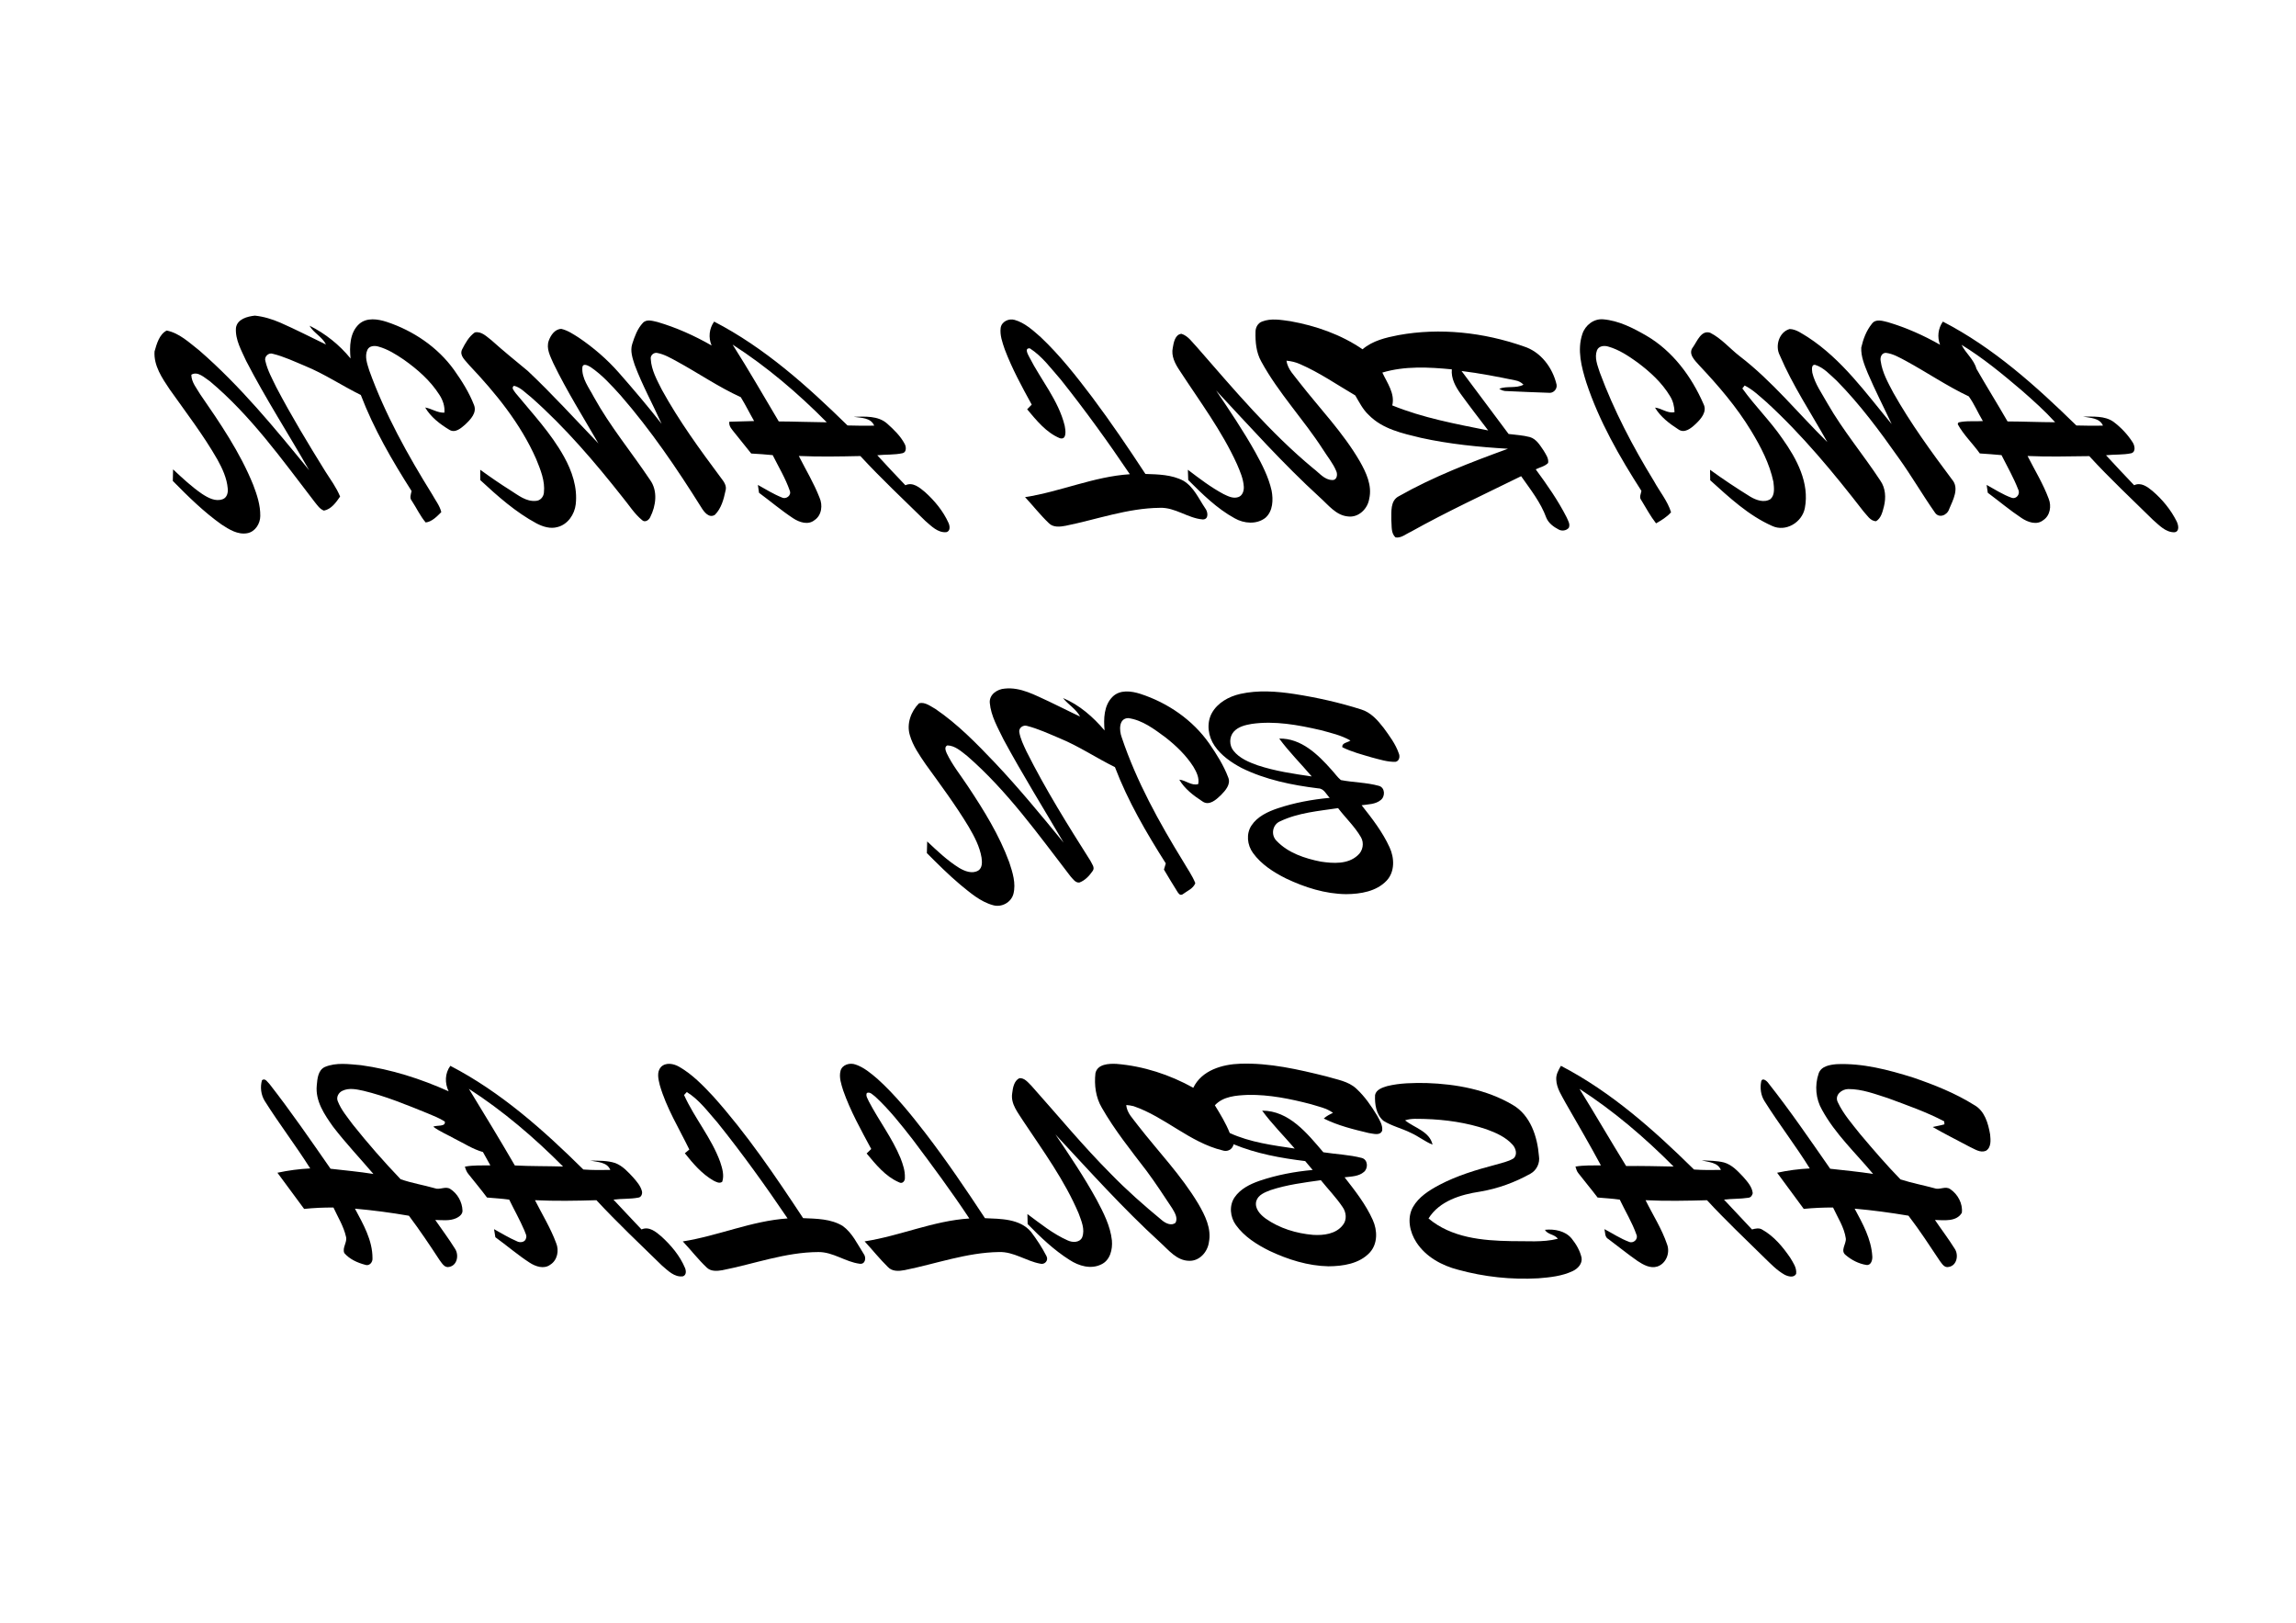 <?xml version="1.0" encoding="UTF-8" ?>
<!DOCTYPE svg PUBLIC "-//W3C//DTD SVG 1.1//EN" "http://www.w3.org/Graphics/SVG/1.1/DTD/svg11.dtd">
<svg width="1170pt" height="827pt" viewBox="0 0 1170 827" version="1.1" xmlns="http://www.w3.org/2000/svg">
<g id="#ffffffff">
</g>
<g id="#000000ff">
<path fill="#000000" opacity="1.00" d=" M 120.24 167.04 C 120.92 162.54 126.04 161.24 129.87 160.82 C 134.36 161.28 138.73 162.63 142.87 164.42 C 150.74 167.88 158.38 171.81 166.12 175.54 C 164.19 171.57 159.80 169.68 157.73 165.94 C 165.76 169.94 172.97 175.68 178.63 182.64 C 178.05 176.62 178.21 169.47 183.01 165.09 C 186.91 161.63 192.56 162.55 197.10 164.02 C 210.61 168.50 223.05 176.88 231.40 188.52 C 235.37 194.10 239.07 199.98 241.56 206.39 C 243.11 210.31 239.78 213.72 237.18 216.20 C 235.01 218.10 232.01 220.86 228.99 218.99 C 224.22 216.12 219.49 212.51 216.66 207.63 C 220.02 208.21 222.93 210.43 226.45 210.26 C 226.77 206.99 225.65 203.80 223.87 201.10 C 219.26 193.88 212.69 188.14 205.75 183.24 C 201.75 180.53 197.56 177.89 192.87 176.60 C 190.92 176.01 188.21 176.13 187.23 178.24 C 185.68 181.66 187.14 185.41 188.17 188.77 C 196.19 211.03 207.74 231.80 220.20 251.85 C 221.81 254.83 224.06 257.58 224.88 260.92 C 222.71 263.13 220.02 265.89 216.91 266.20 C 214.08 262.86 212.25 258.81 209.84 255.17 C 208.57 253.72 209.41 251.82 209.73 250.19 C 199.81 234.62 190.47 218.55 183.87 201.26 C 174.27 196.53 165.34 190.49 155.41 186.44 C 150.02 184.20 144.70 181.65 139.01 180.27 C 136.86 179.49 134.45 181.81 135.25 184.00 C 136.31 188.72 138.72 192.99 140.80 197.32 C 148.48 211.96 157.05 226.11 165.76 240.16 C 168.43 244.34 171.42 248.38 173.31 253.00 C 171.26 255.97 168.86 259.43 165.08 260.17 C 162.95 259.40 161.69 257.39 160.32 255.72 C 143.78 234.24 127.89 211.80 106.96 194.27 C 104.28 192.53 100.79 188.92 97.50 190.93 C 97.53 194.76 100.24 197.85 102.09 201.01 C 112.19 215.62 122.30 230.46 129.01 247.00 C 130.96 252.09 132.73 257.43 132.63 262.95 C 132.60 266.87 130.01 270.97 125.97 271.69 C 121.13 272.55 116.71 269.75 112.85 267.22 C 103.79 260.78 95.84 252.95 88.06 245.05 C 88.11 243.08 88.16 241.11 88.20 239.15 C 92.92 243.58 97.67 248.04 103.03 251.69 C 106.07 253.67 109.84 255.75 113.53 254.33 C 115.67 253.54 116.28 251.00 116.06 248.97 C 115.63 243.67 113.33 238.76 110.80 234.17 C 103.62 221.62 94.78 210.15 86.45 198.37 C 82.60 192.63 78.28 186.30 78.75 179.08 C 79.85 175.23 81.16 170.37 84.93 168.42 C 91.43 169.70 96.46 174.59 101.54 178.55 C 122.45 196.69 140.07 218.20 157.53 239.57 C 146.92 220.97 135.28 202.95 125.45 183.92 C 123.05 178.58 119.79 173.09 120.24 167.04 Z" />
<path fill="#000000" opacity="1.00" d=" M 327.56 164.56 C 329.51 162.40 332.62 163.56 335.04 164.07 C 344.68 166.89 353.91 171.05 362.61 176.03 C 360.90 171.98 361.37 167.43 363.91 163.86 C 389.63 177.15 411.34 196.68 431.89 216.78 C 436.41 216.88 440.94 217.00 445.47 216.86 C 443.70 212.69 438.73 212.97 434.99 212.37 C 440.78 212.25 447.46 211.70 452.12 215.87 C 455.48 218.88 458.85 222.11 460.98 226.14 C 461.81 227.58 462.03 230.35 460.02 230.89 C 455.77 231.85 451.36 231.50 447.04 231.96 C 451.78 237.09 456.51 242.23 461.37 247.25 C 465.15 245.44 468.61 248.42 471.35 250.70 C 476.25 255.11 480.60 260.35 483.33 266.40 C 484.06 267.97 484.41 270.64 482.21 271.16 C 477.85 271.52 474.59 268.03 471.55 265.44 C 460.41 254.51 449.01 243.84 438.43 232.37 C 427.97 232.59 417.51 232.79 407.06 232.33 C 410.62 239.37 414.74 246.15 417.60 253.52 C 419.33 257.34 418.78 262.57 415.06 265.02 C 411.79 267.68 407.31 266.13 404.18 264.07 C 398.13 260.09 392.60 255.39 386.78 251.09 C 386.63 250.09 386.34 248.08 386.20 247.08 C 390.24 249.31 394.17 251.79 398.48 253.50 C 400.60 254.55 403.42 252.41 402.46 250.04 C 400.26 243.69 396.75 237.89 393.75 231.90 C 390.10 231.59 386.46 231.23 382.81 231.08 C 379.96 227.63 377.26 224.07 374.41 220.62 C 373.11 218.92 371.28 217.24 371.65 214.88 C 375.86 214.75 380.07 214.63 384.29 214.53 C 381.96 210.51 379.93 206.32 377.49 202.37 C 366.16 197.21 355.87 190.10 344.95 184.15 C 341.79 182.44 338.62 180.56 335.05 179.86 C 333.22 179.38 331.29 181.05 331.62 182.95 C 331.93 188.59 334.80 193.66 337.28 198.60 C 345.98 214.43 356.65 229.07 367.42 243.52 C 368.87 245.40 370.51 247.57 369.69 250.11 C 368.80 254.43 367.52 259.07 364.34 262.28 C 361.33 264.27 358.76 260.84 357.38 258.56 C 344.94 238.71 331.71 219.25 316.32 201.55 C 311.60 196.31 306.80 191.00 300.95 187.02 C 299.77 186.34 297.22 184.86 296.78 187.03 C 296.25 192.78 300.19 197.58 302.69 202.42 C 310.93 217.30 321.84 230.43 331.26 244.53 C 335.30 250.10 334.28 257.72 331.33 263.53 C 330.66 265.03 328.63 266.42 327.18 264.99 C 323.26 261.79 320.59 257.40 317.39 253.54 C 303.07 235.38 287.96 217.68 270.58 202.35 C 267.83 200.29 265.35 197.35 261.93 196.57 C 260.25 197.61 262.12 199.27 262.75 200.29 C 271.37 210.74 280.77 220.73 287.39 232.65 C 291.49 240.01 294.37 248.45 293.38 256.97 C 292.79 262.10 289.33 267.22 284.15 268.53 C 280.51 269.59 276.74 268.40 273.49 266.73 C 262.76 260.98 253.60 252.82 244.72 244.60 C 244.72 242.85 244.71 241.10 244.72 239.35 C 249.75 243.00 254.86 246.54 260.13 249.84 C 264.05 252.31 268.10 255.68 273.04 255.21 C 275.28 255.14 276.97 253.21 277.16 251.05 C 277.85 245.07 275.42 239.33 273.23 233.90 C 265.25 215.79 252.58 200.27 239.06 186.01 C 237.32 183.77 233.95 181.26 235.46 178.08 C 237.10 174.87 238.94 171.49 241.96 169.38 C 245.34 168.65 248.02 171.54 250.49 173.41 C 256.48 178.81 262.77 183.87 268.97 189.02 C 281.47 200.82 293.03 213.56 304.94 225.94 C 297.13 212.43 288.81 199.19 281.99 185.13 C 280.43 181.53 278.19 177.55 279.66 173.53 C 280.67 170.76 282.79 167.62 286.06 167.58 C 289.33 168.34 292.15 170.28 294.94 172.04 C 302.40 177.09 309.30 183.02 315.26 189.79 C 322.77 198.32 330.12 207.00 337.14 215.95 C 332.64 205.91 327.29 196.25 323.43 185.94 C 322.33 182.54 321.02 178.80 322.18 175.24 C 323.39 171.45 324.80 167.52 327.56 164.56 M 373.32 175.58 C 381.49 188.42 389.06 201.64 396.85 214.73 C 405.00 214.77 413.15 215.10 421.31 215.17 C 406.71 200.41 390.80 186.82 373.32 175.58 Z" />
<path fill="#000000" opacity="1.00" d=" M 509.92 167.07 C 510.38 163.85 514.06 162.13 517.02 162.99 C 522.22 164.46 526.31 168.27 530.29 171.75 C 540.12 181.02 548.47 191.70 556.61 202.44 C 566.10 215.12 575.00 228.24 583.68 241.49 C 590.20 241.70 597.10 241.82 603.01 244.94 C 608.32 248.10 610.82 254.06 614.15 258.98 C 615.55 260.72 616.10 264.65 612.95 264.67 C 605.33 264.09 598.86 258.42 591.02 258.75 C 574.60 258.91 558.99 264.67 543.05 267.89 C 540.20 268.43 536.72 268.85 534.48 266.58 C 530.14 262.44 526.44 257.68 522.35 253.30 C 540.39 250.53 557.40 242.80 575.74 241.63 C 564.63 225.14 552.96 209.00 540.57 193.44 C 535.65 187.85 531.13 181.57 524.80 177.49 C 521.85 177.27 523.86 180.64 524.49 181.90 C 530.42 193.59 539.36 203.95 542.55 216.90 C 542.98 219.04 543.79 224.30 540.08 223.28 C 533.07 220.37 528.18 214.20 523.42 208.55 C 524.19 207.75 524.97 206.95 525.75 206.16 C 520.71 197.00 515.69 187.78 511.99 177.98 C 510.82 174.48 509.44 170.82 509.92 167.07 Z" />
<path fill="#000000" opacity="1.00" d=" M 643.12 163.84 C 647.70 162.04 652.77 163.00 657.49 163.65 C 670.52 165.97 683.36 170.45 694.33 177.97 C 699.43 173.59 706.15 172.01 712.59 170.76 C 733.83 166.87 756.07 169.37 776.38 176.47 C 785.11 179.18 791.17 187.28 793.20 195.95 C 793.65 198.31 791.47 200.52 789.10 200.13 C 782.04 199.93 774.97 199.57 767.91 199.27 C 766.47 199.35 765.15 198.84 763.97 198.08 C 767.95 196.52 772.49 198.06 776.34 196.01 C 775.23 194.83 773.80 194.08 772.23 193.82 C 763.13 191.94 754.00 190.15 744.77 189.03 C 752.82 199.68 760.71 210.45 768.75 221.12 C 772.35 221.58 776.03 221.76 779.56 222.69 C 782.88 223.65 784.71 226.82 786.55 229.49 C 787.68 231.44 789.30 233.51 788.89 235.90 C 787.22 237.62 784.67 238.10 782.58 239.14 C 788.32 246.94 793.91 254.91 798.31 263.56 C 799.02 265.24 800.27 267.05 799.43 268.93 C 798.21 270.42 795.86 270.71 794.24 269.79 C 791.66 268.44 789.11 266.57 787.97 263.80 C 785.13 255.97 779.87 249.38 775.14 242.63 C 756.30 251.92 737.21 260.73 718.87 270.99 C 716.40 272.07 714.04 274.27 711.19 273.83 C 708.66 271.72 709.31 267.92 708.99 264.99 C 709.07 260.81 708.36 255.12 712.81 252.84 C 730.43 242.85 749.43 235.57 768.42 228.65 C 753.52 227.76 738.60 226.30 724.00 223.07 C 714.64 220.82 704.48 218.62 697.50 211.45 C 694.47 208.66 692.67 204.94 690.61 201.47 C 681.32 196.04 672.42 189.85 662.53 185.55 C 660.34 184.54 657.97 184.00 655.58 183.78 C 656.16 188.28 659.72 191.48 662.27 194.98 C 672.61 208.23 684.44 220.44 692.93 235.05 C 696.18 240.78 699.30 247.37 697.73 254.13 C 696.98 259.20 692.34 263.80 686.99 263.15 C 680.79 262.65 676.87 257.23 672.55 253.42 C 653.86 236.34 636.97 217.45 619.71 198.97 C 626.68 209.29 633.65 219.63 639.73 230.50 C 643.14 236.68 646.44 243.06 647.99 249.99 C 648.88 254.68 648.69 260.45 644.84 263.83 C 640.36 267.35 633.88 266.79 629.15 264.07 C 620.12 259.13 612.73 251.79 605.50 244.58 C 605.44 242.84 605.38 241.10 605.32 239.36 C 611.15 243.78 616.99 248.27 623.47 251.73 C 625.75 252.83 628.32 254.16 630.92 253.31 C 633.14 252.63 633.95 250.10 633.82 248.00 C 633.59 243.95 631.91 240.17 630.34 236.50 C 622.61 219.46 611.31 204.45 601.16 188.85 C 598.84 185.42 596.70 181.40 597.64 177.12 C 598.08 174.51 598.83 170.35 602.06 170.09 C 605.55 171.17 607.60 174.51 610.05 177.01 C 628.82 198.49 647.26 220.50 669.32 238.75 C 672.28 240.95 674.89 244.54 678.89 244.58 C 681.28 244.76 681.75 241.77 680.94 240.06 C 679.30 236.03 676.43 232.66 674.15 229.00 C 664.27 213.66 651.52 200.31 642.74 184.24 C 640.13 179.63 639.64 174.18 639.79 168.98 C 639.81 166.82 641.00 164.61 643.12 163.84 M 704.42 189.83 C 706.85 195.03 710.96 200.57 709.47 206.56 C 725.13 212.94 741.85 216.02 758.35 219.32 C 753.62 213.10 748.82 206.92 744.25 200.58 C 741.68 196.95 739.39 192.80 739.82 188.19 C 728.05 187.06 715.89 186.40 704.42 189.83 Z" />
<path fill="#000000" opacity="1.00" d=" M 806.35 170.16 C 807.79 165.70 812.18 162.26 816.98 162.70 C 824.90 163.37 832.18 167.12 838.96 171.03 C 852.36 178.85 862.00 191.86 868.10 205.90 C 870.06 209.80 866.72 213.52 864.06 216.04 C 861.76 218.18 858.38 221.05 855.21 218.74 C 850.68 215.84 846.13 212.38 843.36 207.68 C 846.80 208.02 849.72 210.82 853.32 209.98 C 853.21 207.12 852.57 204.26 851.01 201.83 C 846.88 194.96 840.84 189.45 834.47 184.69 C 829.87 181.39 825.04 178.14 819.54 176.59 C 817.48 175.94 814.66 176.24 813.78 178.52 C 812.38 182.30 814.11 186.26 815.26 189.87 C 822.43 209.21 832.05 227.56 842.82 245.13 C 845.69 250.42 849.76 255.24 851.54 261.01 C 849.43 263.42 846.64 265.10 843.89 266.66 C 840.98 262.94 838.77 258.74 836.30 254.73 C 835.19 253.32 836.21 251.62 836.44 250.12 C 825.27 232.72 814.86 214.59 808.35 194.88 C 805.89 186.99 803.60 178.28 806.35 170.16 Z" />
<path fill="#000000" opacity="1.00" d=" M 953.90 164.95 C 955.87 162.26 959.42 163.54 962.08 164.17 C 971.34 166.92 980.24 170.88 988.62 175.66 C 987.07 171.69 987.63 167.33 990.05 163.86 C 1015.80 177.14 1037.50 196.69 1058.07 216.79 C 1062.58 216.87 1067.10 217.01 1071.63 216.85 C 1069.90 212.86 1065.12 212.98 1061.50 212.26 C 1066.68 212.34 1072.48 211.75 1076.97 214.90 C 1080.77 217.74 1084.11 221.27 1086.69 225.26 C 1087.80 226.90 1088.55 230.13 1086.11 230.93 C 1081.87 231.85 1077.47 231.47 1073.18 231.96 C 1077.95 237.06 1082.66 242.22 1087.52 247.24 C 1090.99 245.56 1094.30 248.03 1096.87 250.16 C 1101.91 254.47 1106.23 259.73 1109.20 265.68 C 1110.05 267.42 1110.82 270.77 1108.12 271.20 C 1103.56 271.32 1100.25 267.58 1097.07 264.84 C 1086.18 254.12 1074.98 243.69 1064.66 232.41 C 1054.17 232.53 1043.68 232.81 1033.21 232.34 C 1036.86 239.55 1041.15 246.49 1043.96 254.09 C 1045.49 257.81 1044.72 262.76 1041.17 265.05 C 1037.85 267.72 1033.33 266.06 1030.19 263.97 C 1024.20 260.01 1018.70 255.36 1012.94 251.08 C 1012.79 250.08 1012.50 248.08 1012.35 247.07 C 1016.56 249.35 1020.61 252.06 1025.16 253.65 C 1027.63 254.42 1029.63 251.59 1028.44 249.40 C 1026.10 243.34 1022.84 237.70 1019.93 231.90 C 1016.24 231.58 1012.56 231.25 1008.87 231.04 C 1005.27 225.96 1000.59 221.59 997.61 216.12 L 998.00 215.24 C 1002.01 214.26 1006.31 214.85 1010.44 214.54 C 1007.95 210.41 1006.08 205.86 1003.26 201.97 C 992.13 196.72 981.96 189.73 971.16 183.87 C 967.92 182.16 964.63 180.19 960.93 179.78 C 958.75 179.86 957.97 182.16 958.37 183.99 C 959.17 189.80 962.11 195.01 964.81 200.12 C 973.55 215.65 984.08 230.08 994.73 244.34 C 998.59 248.76 995.17 254.83 993.26 259.39 C 992.27 262.57 987.97 264.33 985.91 261.03 C 979.60 252.02 974.06 242.45 967.64 233.49 C 957.92 219.70 947.83 206.05 935.97 194.01 C 932.58 190.99 929.39 187.25 924.93 185.89 C 922.81 185.71 923.41 188.63 923.52 189.92 C 924.88 195.67 928.47 200.54 931.30 205.65 C 939.20 219.43 949.48 231.62 958.18 244.88 C 960.86 248.69 961.12 253.57 960.03 257.98 C 959.32 260.72 958.63 263.95 956.05 265.56 C 953.03 265.55 951.40 262.44 949.55 260.50 C 934.34 240.88 918.46 221.64 900.11 204.84 C 896.60 201.83 893.23 198.51 889.05 196.43 C 888.76 196.81 888.17 197.55 887.87 197.92 C 894.22 206.82 902.15 214.52 908.33 223.58 C 915.55 233.72 922.20 246.07 919.71 258.92 C 918.29 266.20 909.94 271.25 902.99 267.95 C 890.95 262.60 881.16 253.43 871.49 244.70 C 871.44 242.92 871.41 241.14 871.41 239.36 C 878.08 244.20 884.96 248.77 891.97 253.10 C 894.96 254.87 899.08 256.35 902.26 254.25 C 904.58 252.03 903.99 248.40 903.70 245.53 C 901.74 236.18 897.25 227.59 892.33 219.49 C 884.95 207.30 875.61 196.47 865.87 186.13 C 863.66 183.64 859.97 180.25 862.76 176.82 C 864.84 173.86 866.95 168.02 871.50 169.56 C 877.22 172.45 881.43 177.54 886.46 181.44 C 903.09 194.18 916.31 210.63 931.18 225.26 C 922.97 210.59 913.54 196.51 906.93 181.01 C 904.45 176.27 906.59 169.14 911.98 167.64 C 915.43 167.74 918.33 170.08 921.22 171.77 C 938.65 183.11 950.88 200.31 963.96 216.09 C 959.92 207.42 955.52 198.91 951.77 190.11 C 950.08 185.97 948.27 181.65 948.46 177.10 C 949.44 172.77 951.07 168.43 953.90 164.95 M 999.57 175.69 C 1001.72 180.04 1005.85 183.10 1007.16 187.90 C 1012.32 196.91 1017.83 205.73 1023.01 214.73 C 1031.09 214.76 1039.18 215.12 1047.27 215.14 C 1041.95 209.30 1036.06 204.02 1030.12 198.83 C 1020.39 190.55 1010.48 182.37 999.57 175.69 Z" />
<path fill="#000000" opacity="1.00" d=" M 504.37 358.07 C 504.07 353.85 508.20 351.11 511.99 350.86 C 520.10 349.99 527.47 354.23 534.60 357.45 C 539.90 359.93 545.09 362.65 550.40 365.10 C 548.32 361.20 544.35 359.05 541.69 355.67 C 550.03 359.13 557.08 365.34 562.87 372.19 C 562.35 366.29 562.47 359.42 566.98 354.98 C 570.74 351.29 576.50 352.07 581.08 353.53 C 595.04 358.06 607.81 366.81 616.26 378.92 C 620.00 384.36 623.59 390.01 625.92 396.23 C 627.28 399.68 624.40 402.85 622.15 405.14 C 619.72 407.47 616.15 410.79 612.69 408.30 C 608.21 405.37 603.67 401.96 600.95 397.26 C 604.26 397.53 607.17 400.52 610.59 399.51 C 611.24 396.37 609.70 393.30 608.14 390.68 C 604.42 384.85 599.35 379.98 593.93 375.73 C 588.20 371.53 582.15 366.85 574.91 365.89 C 569.99 366.02 570.33 372.26 571.57 375.60 C 579.09 398.05 590.63 418.92 602.99 439.03 C 605.07 442.65 607.57 446.08 609.11 449.98 C 608.09 452.76 604.85 454.01 602.59 455.71 C 601.28 456.46 600.46 455.15 599.89 454.21 C 597.58 450.54 595.34 446.81 593.13 443.08 C 593.36 442.29 593.83 440.70 594.06 439.91 C 584.15 424.29 574.75 408.20 568.15 390.86 C 558.63 386.18 549.78 380.19 539.95 376.15 C 534.49 373.86 529.09 371.34 523.35 369.86 C 521.46 369.24 519.13 370.81 519.40 372.91 C 519.94 376.43 521.59 379.65 523.07 382.86 C 532.71 402.09 544.11 420.38 555.62 438.53 C 556.35 440.13 558.12 442.05 556.79 443.80 C 555.08 446.25 552.88 448.66 550.00 449.68 C 547.95 449.86 546.71 447.79 545.48 446.48 C 529.06 425.16 513.31 402.95 492.87 385.20 C 489.86 382.89 486.76 379.91 482.76 379.80 C 481.07 380.55 481.91 382.52 482.42 383.77 C 485.31 389.86 489.61 395.11 493.29 400.72 C 501.40 412.93 509.22 425.53 514.30 439.35 C 515.99 444.49 517.81 450.08 516.41 455.50 C 515.24 459.86 510.33 462.48 506.03 461.21 C 499.53 459.44 494.35 454.84 489.24 450.68 C 483.30 445.66 477.79 440.16 472.31 434.66 C 472.36 432.68 472.42 430.70 472.48 428.73 C 477.62 433.57 482.78 438.50 488.80 442.23 C 491.66 443.92 495.45 445.43 498.58 443.52 C 500.67 442.09 500.48 439.20 500.18 436.99 C 499.25 431.34 496.51 426.20 493.66 421.32 C 486.99 410.24 479.26 399.87 471.70 389.40 C 468.54 384.75 465.19 380.03 463.63 374.56 C 461.89 368.82 464.21 362.45 468.32 358.34 C 471.33 357.52 474.15 359.84 476.68 361.23 C 488.03 368.94 497.67 378.86 507.10 388.76 C 519.35 401.74 530.69 415.53 541.99 429.33 C 531.75 411.84 521.03 394.63 511.39 376.80 C 508.50 370.82 504.94 364.81 504.37 358.07 Z" />
<path fill="#000000" opacity="1.00" d=" M 632.04 353.56 C 641.09 351.54 650.50 352.23 659.60 353.61 C 671.12 355.40 682.55 357.96 693.67 361.49 C 698.55 362.98 702.05 366.98 705.08 370.88 C 708.03 374.94 711.16 379.07 712.80 383.87 C 713.50 385.43 713.08 387.76 711.18 388.16 C 707.02 388.30 703.00 386.95 699.02 385.93 C 693.95 384.42 688.77 383.11 684.03 380.74 C 683.70 378.39 686.80 378.41 688.15 377.31 C 683.46 374.61 678.12 373.42 672.95 372.01 C 661.50 369.37 649.64 367.16 637.87 368.84 C 634.59 369.40 631.02 370.23 628.70 372.81 C 626.33 375.47 626.34 379.78 628.57 382.53 C 631.64 386.40 636.42 388.35 640.95 389.97 C 649.86 392.91 659.18 394.28 668.44 395.62 C 662.96 389.15 656.89 383.16 651.87 376.32 C 663.08 376.09 671.61 384.44 678.53 392.24 C 680.12 393.95 681.46 395.94 683.27 397.46 C 689.68 398.70 696.34 398.66 702.66 400.41 C 705.82 401.27 705.97 405.74 703.65 407.60 C 700.94 409.87 697.17 409.80 693.86 410.29 C 699.18 417.02 704.53 423.90 708.11 431.75 C 710.59 437.10 710.87 444.14 706.62 448.69 C 701.38 454.24 693.28 455.53 685.99 455.59 C 675.32 455.49 664.91 452.16 655.35 447.62 C 648.98 444.43 642.70 440.44 638.48 434.58 C 635.57 430.58 634.92 424.84 637.73 420.61 C 640.75 416.03 645.98 413.60 651.02 411.88 C 659.61 409.00 668.58 407.35 677.60 406.52 C 675.83 404.76 674.66 401.75 671.81 401.70 C 658.39 400.05 644.87 397.32 632.66 391.28 C 627.44 388.50 622.35 385.00 618.95 380.05 C 615.66 375.27 614.68 368.68 617.47 363.45 C 620.40 358.05 626.22 354.87 632.04 353.56 M 652.41 418.44 C 648.37 420.06 647.45 425.52 650.58 428.49 C 656.42 434.60 664.91 437.40 673.01 439.01 C 679.30 439.95 686.83 440.48 691.86 435.83 C 694.52 433.58 695.27 429.54 693.48 426.52 C 690.31 421.09 685.65 416.74 681.86 411.76 C 671.94 413.24 661.58 414.07 652.41 418.44 Z" />
<path fill="#000000" opacity="1.00" d=" M 165.54 543.65 C 171.33 541.21 177.83 542.22 183.90 542.73 C 199.37 544.85 214.39 549.66 228.61 556.04 C 226.59 551.85 226.69 546.87 229.49 543.07 C 255.12 556.35 276.86 575.73 297.27 595.89 C 301.84 596.22 306.42 596.19 311.00 596.10 C 309.37 591.99 304.38 592.15 300.76 591.34 C 305.03 591.45 309.44 591.25 313.55 592.61 C 317.35 594.08 320.14 597.20 322.83 600.13 C 324.58 602.17 326.47 604.31 327.13 606.99 C 327.44 608.27 326.77 610.05 325.29 610.21 C 321.12 611.01 316.82 610.67 312.62 611.24 C 317.39 616.29 322.10 621.40 326.90 626.42 C 330.75 624.70 334.25 627.62 337.01 629.99 C 341.96 634.50 346.45 639.81 349.06 646.04 C 349.67 647.49 349.85 649.64 348.02 650.31 C 343.63 650.92 340.29 647.33 337.23 644.74 C 326.00 633.80 314.60 623.01 303.92 611.53 C 293.49 611.85 283.05 612.02 272.62 611.53 C 276.29 618.78 280.60 625.75 283.41 633.40 C 285.00 637.17 284.03 642.13 280.42 644.38 C 277.20 646.82 272.87 645.31 269.84 643.32 C 263.77 639.39 258.29 634.63 252.43 630.40 C 252.20 629.02 251.97 627.64 251.75 626.28 C 255.59 628.40 259.35 630.72 263.39 632.45 C 264.96 633.33 267.62 633.01 268.05 630.95 C 268.63 629.55 267.59 628.21 267.21 626.91 C 264.90 621.56 262.03 616.48 259.49 611.24 C 255.73 610.71 251.94 610.50 248.17 610.17 C 245.14 606.09 241.87 602.22 238.72 598.24 C 237.78 597.15 237.30 595.78 236.90 594.44 C 241.18 593.59 245.55 593.89 249.88 593.78 C 248.63 591.51 247.38 589.24 246.10 586.99 C 241.02 585.57 236.57 582.63 231.88 580.31 C 228.19 578.22 224.20 576.62 220.78 574.08 C 222.50 573.18 227.26 574.26 226.66 571.46 C 223.88 569.65 220.75 568.48 217.72 567.20 C 207.06 562.88 196.37 558.45 185.16 555.77 C 181.69 555.02 177.87 554.16 174.51 555.77 C 172.58 556.63 171.22 558.99 172.11 561.06 C 173.83 565.52 177.02 569.19 179.81 573.01 C 187.49 582.65 195.63 591.94 204.15 600.84 C 209.75 602.82 215.72 603.77 221.45 605.41 C 224.07 606.49 226.94 604.22 229.43 605.79 C 233.14 608.12 235.56 612.48 235.68 616.85 C 235.74 618.71 234.03 619.94 232.53 620.67 C 229.17 622.21 225.36 621.65 221.80 621.60 C 225.13 626.46 228.71 631.16 231.81 636.18 C 233.95 639.26 233.13 644.65 229.00 645.50 C 226.56 646.20 225.22 643.62 223.99 642.03 C 218.98 634.37 213.88 626.77 208.38 619.45 C 199.27 617.87 190.09 616.66 180.88 615.84 C 185.07 623.70 189.86 631.94 189.81 641.11 C 190.00 643.16 188.15 645.30 185.99 644.41 C 182.10 643.38 178.13 641.59 175.47 638.49 C 174.23 635.75 177.14 632.92 176.29 630.04 C 175.09 624.77 172.15 620.13 169.92 615.26 C 164.93 615.24 159.94 615.44 154.98 615.97 C 150.43 609.83 145.92 603.67 141.37 597.54 C 146.87 596.36 152.46 595.61 158.08 595.34 C 150.72 583.66 142.28 572.70 134.93 561.01 C 132.98 557.90 132.49 553.87 133.51 550.38 C 135.21 549.11 136.34 551.45 137.43 552.45 C 148.31 566.40 158.34 580.98 168.44 595.50 C 175.72 596.35 183.04 596.99 190.28 598.16 C 183.45 590.15 176.19 582.49 169.77 574.14 C 165.38 567.98 160.62 561.02 161.42 553.05 C 161.71 549.69 162.03 545.28 165.54 543.65 M 238.93 554.78 C 246.83 567.74 254.74 580.70 262.35 593.83 C 270.53 594.26 278.74 594.12 286.93 594.37 C 272.29 579.65 256.39 566.05 238.93 554.78 Z" />
<path fill="#000000" opacity="1.00" d=" M 336.73 543.75 C 339.22 541.10 343.30 541.93 346.12 543.57 C 352.77 547.38 358.16 552.98 363.36 558.53 C 380.59 577.74 395.07 599.19 409.26 620.67 C 416.07 620.97 423.41 620.98 429.42 624.65 C 434.33 628.18 436.90 633.91 440.11 638.86 C 441.58 640.73 440.99 644.38 438.01 643.90 C 430.74 642.95 424.52 637.86 417.01 637.95 C 400.22 638.01 384.28 644.03 367.96 647.22 C 365.34 647.66 362.21 647.88 360.16 645.86 C 355.76 641.73 352.09 636.90 347.94 632.53 C 365.98 629.70 383.00 622.05 401.34 620.82 C 390.05 604.15 378.29 587.77 365.68 572.06 C 360.80 566.54 356.34 560.33 349.97 556.42 C 349.62 556.80 348.93 557.56 348.58 557.94 C 353.91 569.72 362.53 579.78 366.98 591.99 C 368.04 595.22 369.15 598.76 368.04 602.13 C 366.62 603.25 364.88 602.17 363.54 601.53 C 357.66 598.12 353.14 592.87 348.98 587.60 C 349.55 587.13 350.70 586.18 351.27 585.71 C 346.00 574.88 339.54 564.48 336.20 552.82 C 335.49 549.89 334.57 546.29 336.73 543.75 Z" />
<path fill="#000000" opacity="1.00" d=" M 428.34 545.53 C 429.25 542.39 433.13 541.37 435.95 542.40 C 440.23 543.82 443.72 546.82 447.11 549.69 C 456.28 557.97 464.06 567.64 471.60 577.39 C 482.34 591.37 492.23 605.98 501.92 620.69 C 509.98 621.05 519.69 620.91 525.38 627.65 C 528.32 631.53 531.04 635.66 533.26 640.00 C 534.45 642.21 532.38 644.55 530.03 643.86 C 522.86 642.53 516.57 637.69 509.06 637.94 C 492.61 638.18 476.98 643.94 461.01 647.15 C 458.12 647.71 454.62 647.94 452.45 645.56 C 448.24 641.44 444.58 636.82 440.59 632.51 C 458.62 629.73 475.62 622.01 493.96 620.85 C 484.87 607.11 475.05 593.87 465.17 580.70 C 459.21 573.05 453.18 565.38 446.04 558.79 C 444.78 557.91 443.44 556.15 441.73 556.89 C 441.00 558.44 442.24 559.91 442.80 561.30 C 447.91 571.06 454.70 579.91 458.91 590.14 C 460.12 593.28 461.25 596.59 461.11 600.01 C 461.28 601.70 459.84 603.46 458.08 602.39 C 451.18 599.42 446.32 593.34 441.62 587.72 C 442.40 586.95 443.18 586.19 443.97 585.44 C 438.75 575.73 433.32 566.04 429.67 555.61 C 428.68 552.39 427.44 548.91 428.34 545.53 Z" />
<path fill="#000000" opacity="1.00" d=" M 558.21 546.85 C 559.22 542.10 565.11 541.88 569.00 542.08 C 582.70 543.19 596.09 547.58 608.08 554.25 C 612.35 545.33 622.86 542.28 632.03 541.99 C 646.91 541.48 661.60 544.89 675.96 548.46 C 681.20 550.08 687.09 550.83 691.23 554.76 C 695.47 558.68 698.78 563.50 701.76 568.42 C 703.03 570.78 704.67 573.26 704.34 576.08 C 703.24 578.88 699.77 577.57 697.56 577.32 C 689.73 575.45 681.79 573.53 674.57 569.91 C 675.94 568.64 677.61 567.81 679.28 567.02 C 675.95 564.56 671.78 563.81 667.92 562.58 C 657.51 559.87 646.81 557.69 636.00 557.87 C 630.08 558.13 623.38 558.52 619.07 563.17 C 621.87 567.72 624.67 572.31 626.66 577.30 C 637.06 582.07 648.55 583.54 659.77 585.22 C 654.26 578.76 648.19 572.75 643.17 565.90 C 656.95 565.89 666.20 577.58 674.35 587.11 C 680.86 588.12 687.53 588.35 693.93 590.00 C 697.05 590.81 697.32 595.19 695.07 597.10 C 692.37 599.47 688.55 599.44 685.18 599.86 C 690.51 606.70 695.97 613.63 699.54 621.59 C 701.93 626.86 702.13 633.69 698.03 638.18 C 692.72 643.92 684.40 645.16 676.95 645.21 C 666.50 645.00 656.31 641.77 646.91 637.34 C 640.44 634.13 634.05 630.11 629.77 624.15 C 626.84 620.12 626.26 614.28 629.13 610.07 C 632.09 605.73 637.03 603.32 641.86 601.64 C 650.60 598.68 659.73 596.95 668.91 596.13 C 667.63 594.62 666.35 593.11 665.10 591.60 C 652.68 590.08 640.23 587.83 628.62 583.03 C 628.06 585.68 625.46 587.07 622.91 586.13 C 606.24 582.07 593.70 569.10 577.62 563.61 C 576.40 563.31 575.18 563.12 573.94 563.03 C 574.19 567.18 577.53 570.14 579.81 573.34 C 590.14 586.63 601.97 598.85 610.64 613.37 C 614.07 619.26 617.46 625.99 616.02 633.03 C 615.33 637.92 611.25 642.56 606.04 642.41 C 599.60 642.38 595.44 636.83 591.08 632.92 C 572.24 615.70 555.18 596.68 537.82 578.02 C 545.17 588.87 552.51 599.78 558.82 611.28 C 562.28 617.81 565.82 624.60 566.61 632.05 C 567.00 636.60 565.74 642.09 561.25 644.21 C 555.92 646.88 549.75 645.05 545.04 641.97 C 537.08 636.95 530.22 630.39 523.67 623.68 C 523.64 621.97 523.59 620.27 523.55 618.58 C 530.11 623.43 536.54 628.68 544.05 632.01 C 546.45 633.17 550.15 633.25 551.45 630.47 C 553.02 626.41 551.05 622.11 549.67 618.29 C 542.54 601.44 531.66 586.59 521.58 571.43 C 518.88 567.05 514.90 562.56 515.80 557.03 C 516.14 554.27 516.69 550.78 519.42 549.37 C 522.07 549.09 523.93 551.61 525.64 553.29 C 539.03 568.27 551.82 583.82 566.02 598.07 C 574.23 606.52 583.09 614.31 592.18 621.81 C 593.97 623.29 597.00 624.80 599.06 622.98 C 600.30 620.44 598.58 617.77 597.30 615.62 C 593.05 609.21 588.86 602.76 584.27 596.59 C 576.29 586.15 568.02 575.86 561.48 564.43 C 558.36 559.19 557.54 552.82 558.21 546.85 M 647.49 606.38 C 644.64 607.47 641.11 608.77 640.17 612.01 C 639.21 615.75 642.20 618.89 644.98 620.91 C 652.01 625.86 660.54 628.45 669.05 629.19 C 674.43 629.54 680.76 628.79 684.28 624.21 C 686.48 621.56 686.05 617.61 684.11 614.94 C 680.84 610.09 676.74 605.88 673.09 601.34 C 664.48 602.54 655.77 603.64 647.49 606.38 Z" />
<path fill="#000000" opacity="1.00" d=" M 926.74 547.00 C 927.98 543.22 932.47 542.51 935.90 542.22 C 949.21 541.64 962.29 545.09 974.89 549.04 C 985.63 552.72 996.31 556.95 1005.97 563.00 C 1011.38 565.97 1013.15 572.39 1014.13 578.04 C 1014.41 580.84 1014.80 584.68 1011.97 586.36 C 1009.05 587.57 1006.24 585.45 1003.68 584.31 C 997.41 580.93 991.01 577.81 984.86 574.23 C 986.84 573.74 988.88 573.46 990.85 572.87 C 990.83 572.49 990.77 571.74 990.74 571.36 C 981.62 566.54 971.80 563.16 962.15 559.56 C 955.57 557.47 948.90 554.86 941.90 554.90 C 938.56 554.88 934.77 557.93 936.46 561.51 C 939.30 567.61 943.85 572.71 947.99 577.96 C 954.60 585.79 961.30 593.59 968.45 600.93 C 974.13 602.77 980.05 603.87 985.83 605.45 C 988.46 606.43 991.39 604.11 993.85 605.92 C 997.66 608.49 1000.30 613.31 999.71 617.96 C 996.94 622.64 990.61 621.70 986.02 621.60 C 989.32 626.48 992.91 631.18 996.04 636.19 C 998.23 639.32 997.26 644.90 992.99 645.54 C 990.82 646.07 989.61 643.91 988.52 642.49 C 983.33 634.70 978.22 626.85 972.52 619.42 C 963.42 617.89 954.27 616.65 945.09 615.84 C 949.16 623.40 953.56 631.28 954.08 640.04 C 954.26 641.88 953.51 644.84 951.11 644.53 C 947.18 643.92 943.47 642.01 940.48 639.44 C 937.66 637.21 940.86 633.83 940.60 631.06 C 939.79 625.33 936.46 620.41 934.09 615.25 C 929.10 615.25 924.12 615.45 919.16 615.96 C 914.64 609.81 910.10 603.69 905.59 597.54 C 911.06 596.35 916.63 595.62 922.23 595.35 C 914.95 583.60 906.44 572.67 899.10 560.96 C 897.28 558.05 896.81 554.39 897.47 551.07 C 898.00 548.79 900.38 550.77 901.14 551.89 C 912.26 565.95 922.38 580.79 932.63 595.50 C 939.92 596.34 947.24 597.00 954.50 598.15 C 945.62 587.47 935.21 577.82 928.49 565.52 C 925.25 559.97 924.67 553.06 926.74 547.00 Z" />
<path fill="#000000" opacity="1.00" d=" M 793.04 550.07 C 792.86 547.49 794.19 545.21 795.42 543.06 C 821.06 556.37 842.79 575.78 863.24 595.90 C 867.79 596.21 872.35 596.19 876.92 596.10 C 875.33 592.15 870.62 592.22 867.15 591.21 C 870.94 591.43 874.82 591.37 878.54 592.31 C 882.59 593.47 885.54 596.70 888.34 599.67 C 890.41 602.08 892.82 604.63 893.16 607.96 C 892.91 609.14 892.17 610.19 890.89 610.29 C 886.80 610.93 882.63 610.72 878.53 611.24 C 883.29 616.29 888.02 621.37 892.79 626.43 C 894.55 625.96 896.47 625.48 898.12 626.59 C 904.00 629.92 908.45 635.27 912.22 640.78 C 913.71 643.26 915.66 645.95 915.29 649.01 C 914.17 651.27 911.15 650.39 909.41 649.50 C 905.47 647.30 902.35 643.97 899.14 640.88 C 889.29 631.19 879.23 621.70 869.86 611.54 C 859.42 611.83 848.98 612.04 838.55 611.53 C 842.24 619.02 846.85 626.12 849.53 634.08 C 851.13 638.38 849.04 643.81 844.55 645.32 C 840.94 646.46 837.37 644.42 834.45 642.49 C 829.37 638.96 824.57 635.03 819.61 631.34 C 817.70 630.38 818.05 628.00 817.59 626.27 C 821.77 628.46 825.75 631.13 830.20 632.77 C 832.40 633.69 834.92 631.31 833.91 629.09 C 831.71 622.85 828.23 617.18 825.40 611.24 C 821.65 610.70 817.87 610.50 814.11 610.17 C 810.92 605.94 807.48 601.90 804.25 597.70 C 803.46 596.74 803.19 595.53 802.82 594.40 C 807.10 593.65 811.46 593.86 815.79 593.78 C 810.03 583.08 803.90 572.58 797.85 562.05 C 795.84 558.25 793.19 554.50 793.04 550.07 M 804.87 554.79 C 812.91 567.83 820.61 581.08 828.65 594.12 C 836.71 594.01 844.78 594.23 852.84 594.38 C 838.22 579.65 822.31 566.07 804.87 554.79 Z" />
<path fill="#000000" opacity="1.00" d=" M 706.90 553.39 C 713.45 551.78 720.26 551.73 726.97 551.83 C 742.12 552.34 757.67 555.18 770.86 562.97 C 779.93 568.25 783.44 579.18 784.22 589.07 C 784.82 592.56 783.06 596.25 779.98 597.98 C 771.99 602.46 763.26 605.64 754.22 607.16 C 744.39 608.63 733.51 611.90 727.95 620.83 C 739.57 630.65 755.39 632.15 769.99 632.38 C 777.93 632.29 786.06 633.14 793.84 631.19 C 792.26 628.81 788.60 629.16 787.29 626.61 C 792.12 626.11 797.67 627.14 800.90 631.08 C 803.21 633.95 805.16 637.27 805.95 640.90 C 806.38 643.90 804.03 646.40 801.51 647.60 C 796.03 650.23 789.85 650.85 783.87 651.33 C 770.16 652.10 756.30 650.61 743.06 646.97 C 734.71 644.83 726.55 640.38 721.77 633.00 C 718.38 627.81 716.85 620.70 720.00 615.05 C 722.97 609.80 728.30 606.50 733.48 603.73 C 742.49 598.99 752.29 596.05 762.09 593.46 C 765.18 592.50 768.48 591.96 771.26 590.24 C 773.42 588.38 772.45 585.07 770.78 583.24 C 767.27 579.34 762.31 577.16 757.48 575.40 C 747.38 571.99 736.70 570.47 726.07 570.14 C 722.70 570.14 719.22 569.71 715.98 570.86 C 720.77 574.65 728.56 576.52 730.00 583.23 C 726.09 581.64 722.79 578.93 718.95 577.22 C 714.39 574.92 709.29 573.79 704.96 571.06 C 701.22 567.89 700.48 562.53 700.71 557.91 C 701.32 555.10 704.50 554.12 706.90 553.39 Z" />
</g>
</svg>
